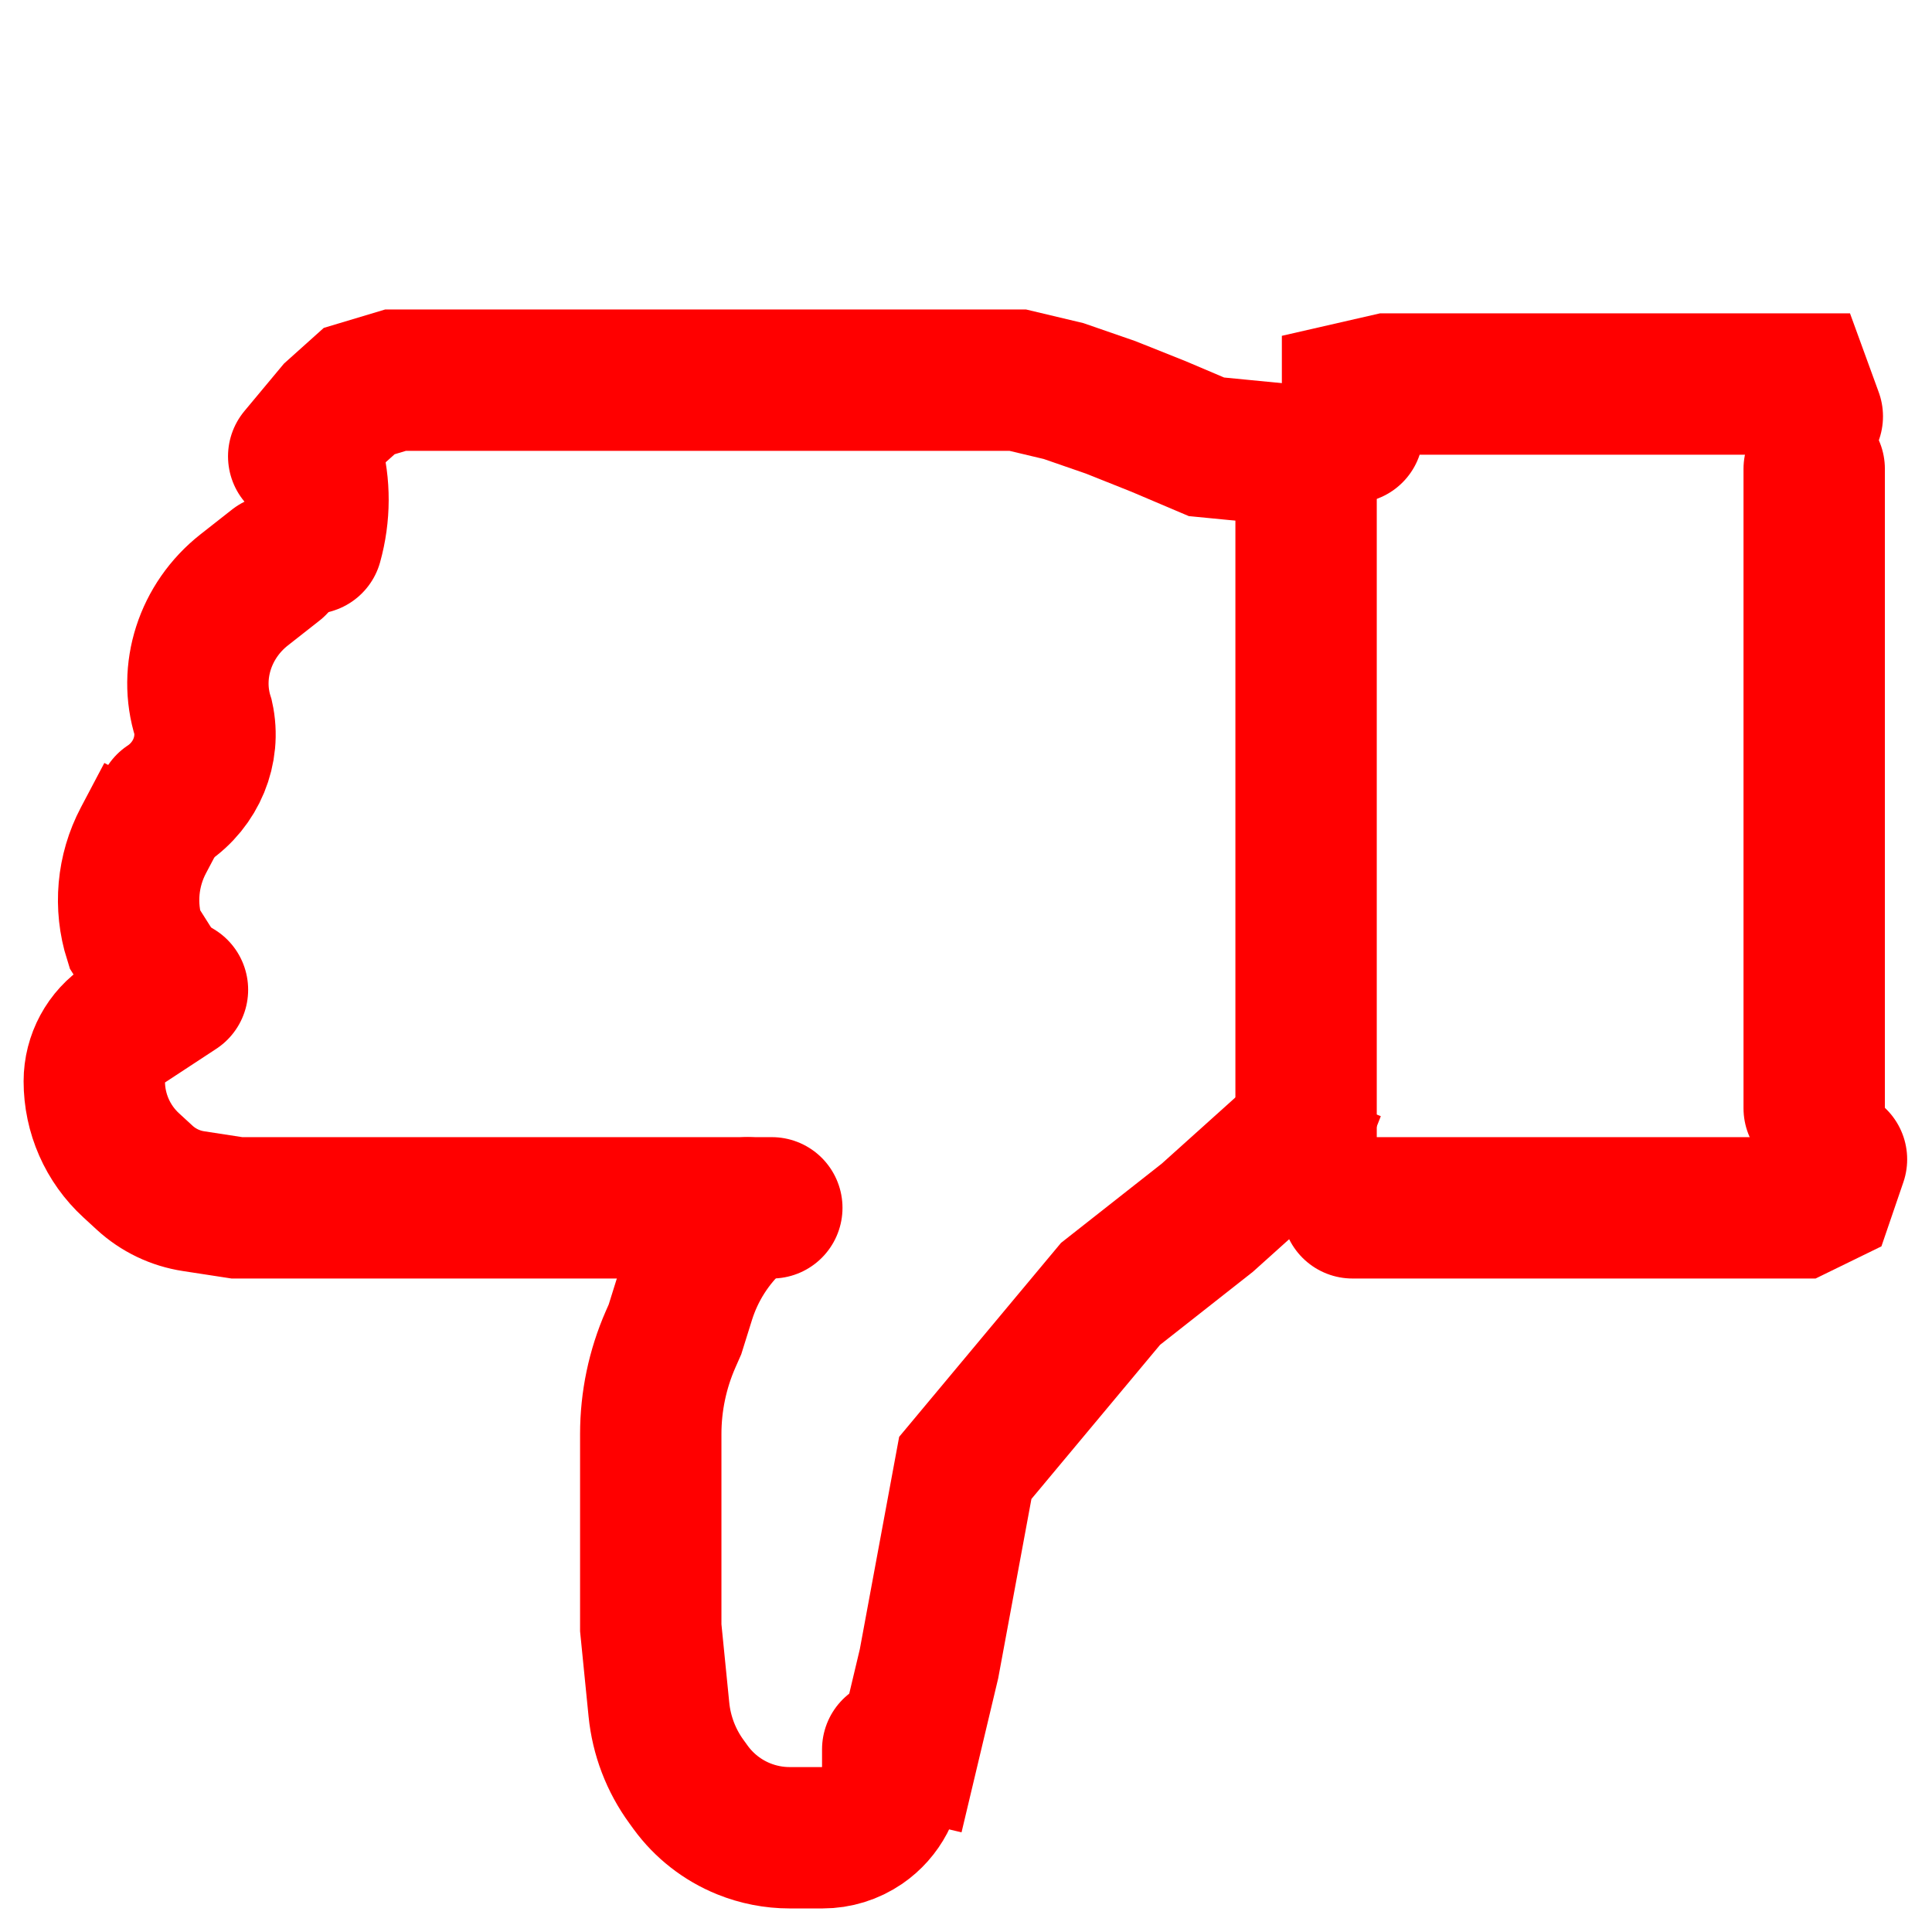 <svg width="41" height="41" viewBox="0 0 41 41" fill="none" xmlns="http://www.w3.org/2000/svg">
<line x1="38.5" y1="23.519" x2="38.5" y2="9.95" stroke="#FF0000" stroke-width="3" stroke-linecap="round"/>
<line x1="27.717" y1="25.118" x2="27.717" y2="8.664" stroke="#FF0000" stroke-width="3"/>
<path d="M28.703 9.178V8.322L29.454 8.15H30.955H34.207H36.709L38.21 8.15L38.46 8.836" stroke="#FF0000" stroke-width="3" stroke-linecap="round"/>
<path d="M38.973 24.603L38.709 25.375L38.183 25.632H36.603H33.969H28.702" stroke="#FF0000" stroke-width="3" stroke-linecap="round"/>
<path d="M28.754 25.083L27.162 24.457L25.621 25.842L23.567 27.458L20.485 31.151L19.715 35.307L18.946 38.538" stroke="#FF0000" stroke-width="3"/>
<path d="M18.945 37.124V37.512C18.945 38.003 18.703 38.462 18.298 38.74V38.74C18.051 38.909 17.758 39 17.457 39H16.757C16.422 39 16.09 38.935 15.779 38.809V38.809C15.331 38.627 14.943 38.324 14.658 37.934L14.569 37.811C14.24 37.361 14.038 36.831 13.983 36.277L13.81 34.544V32.902V31.026V30.431C13.81 29.741 13.953 29.058 14.23 28.425L14.324 28.212L14.526 27.566C14.73 26.913 15.103 26.327 15.607 25.866V25.866L15.864 25.632" stroke="#FF0000" stroke-width="3" stroke-linecap="round"/>
<path d="M16.379 25.632H8.811H5.028L4.11 25.491C3.721 25.432 3.36 25.259 3.07 24.993L2.786 24.732C2.285 24.273 2.001 23.626 2.001 22.947V22.947C2.001 22.456 2.248 21.999 2.658 21.731L3.766 21.004" stroke="#FF0000" stroke-width="3" stroke-linecap="round"/>
<path d="M3.541 21.004L2.856 19.922V19.922C2.637 19.229 2.704 18.478 3.043 17.835L3.541 16.891" stroke="#FF0000" stroke-width="3"/>
<path d="M3.541 17.07L3.552 17.063C4.163 16.651 4.465 15.918 4.311 15.224V15.224V15.224C4.002 14.253 4.35 13.173 5.181 12.519L5.852 11.992" stroke="#FF0000" stroke-width="3" stroke-linecap="round"/>
<path d="M6.621 11.53V11.53C6.789 10.926 6.791 10.296 6.627 9.706L6.621 9.684" stroke="#FF0000" stroke-width="3" stroke-linecap="round"/>
<path d="M6.339 9.684L7.109 8.76L7.623 8.299L8.393 8.068L9.42 8.068L15.069 8.068L18.278 8.068L19.883 8.068L20.685 8.068L21.6 8.068L22.571 8.299L23.57 8.645L24.583 9.049L25.603 9.482L27.675 9.684" stroke="#FF0000" stroke-width="3" stroke-linecap="round"/>
</svg>
